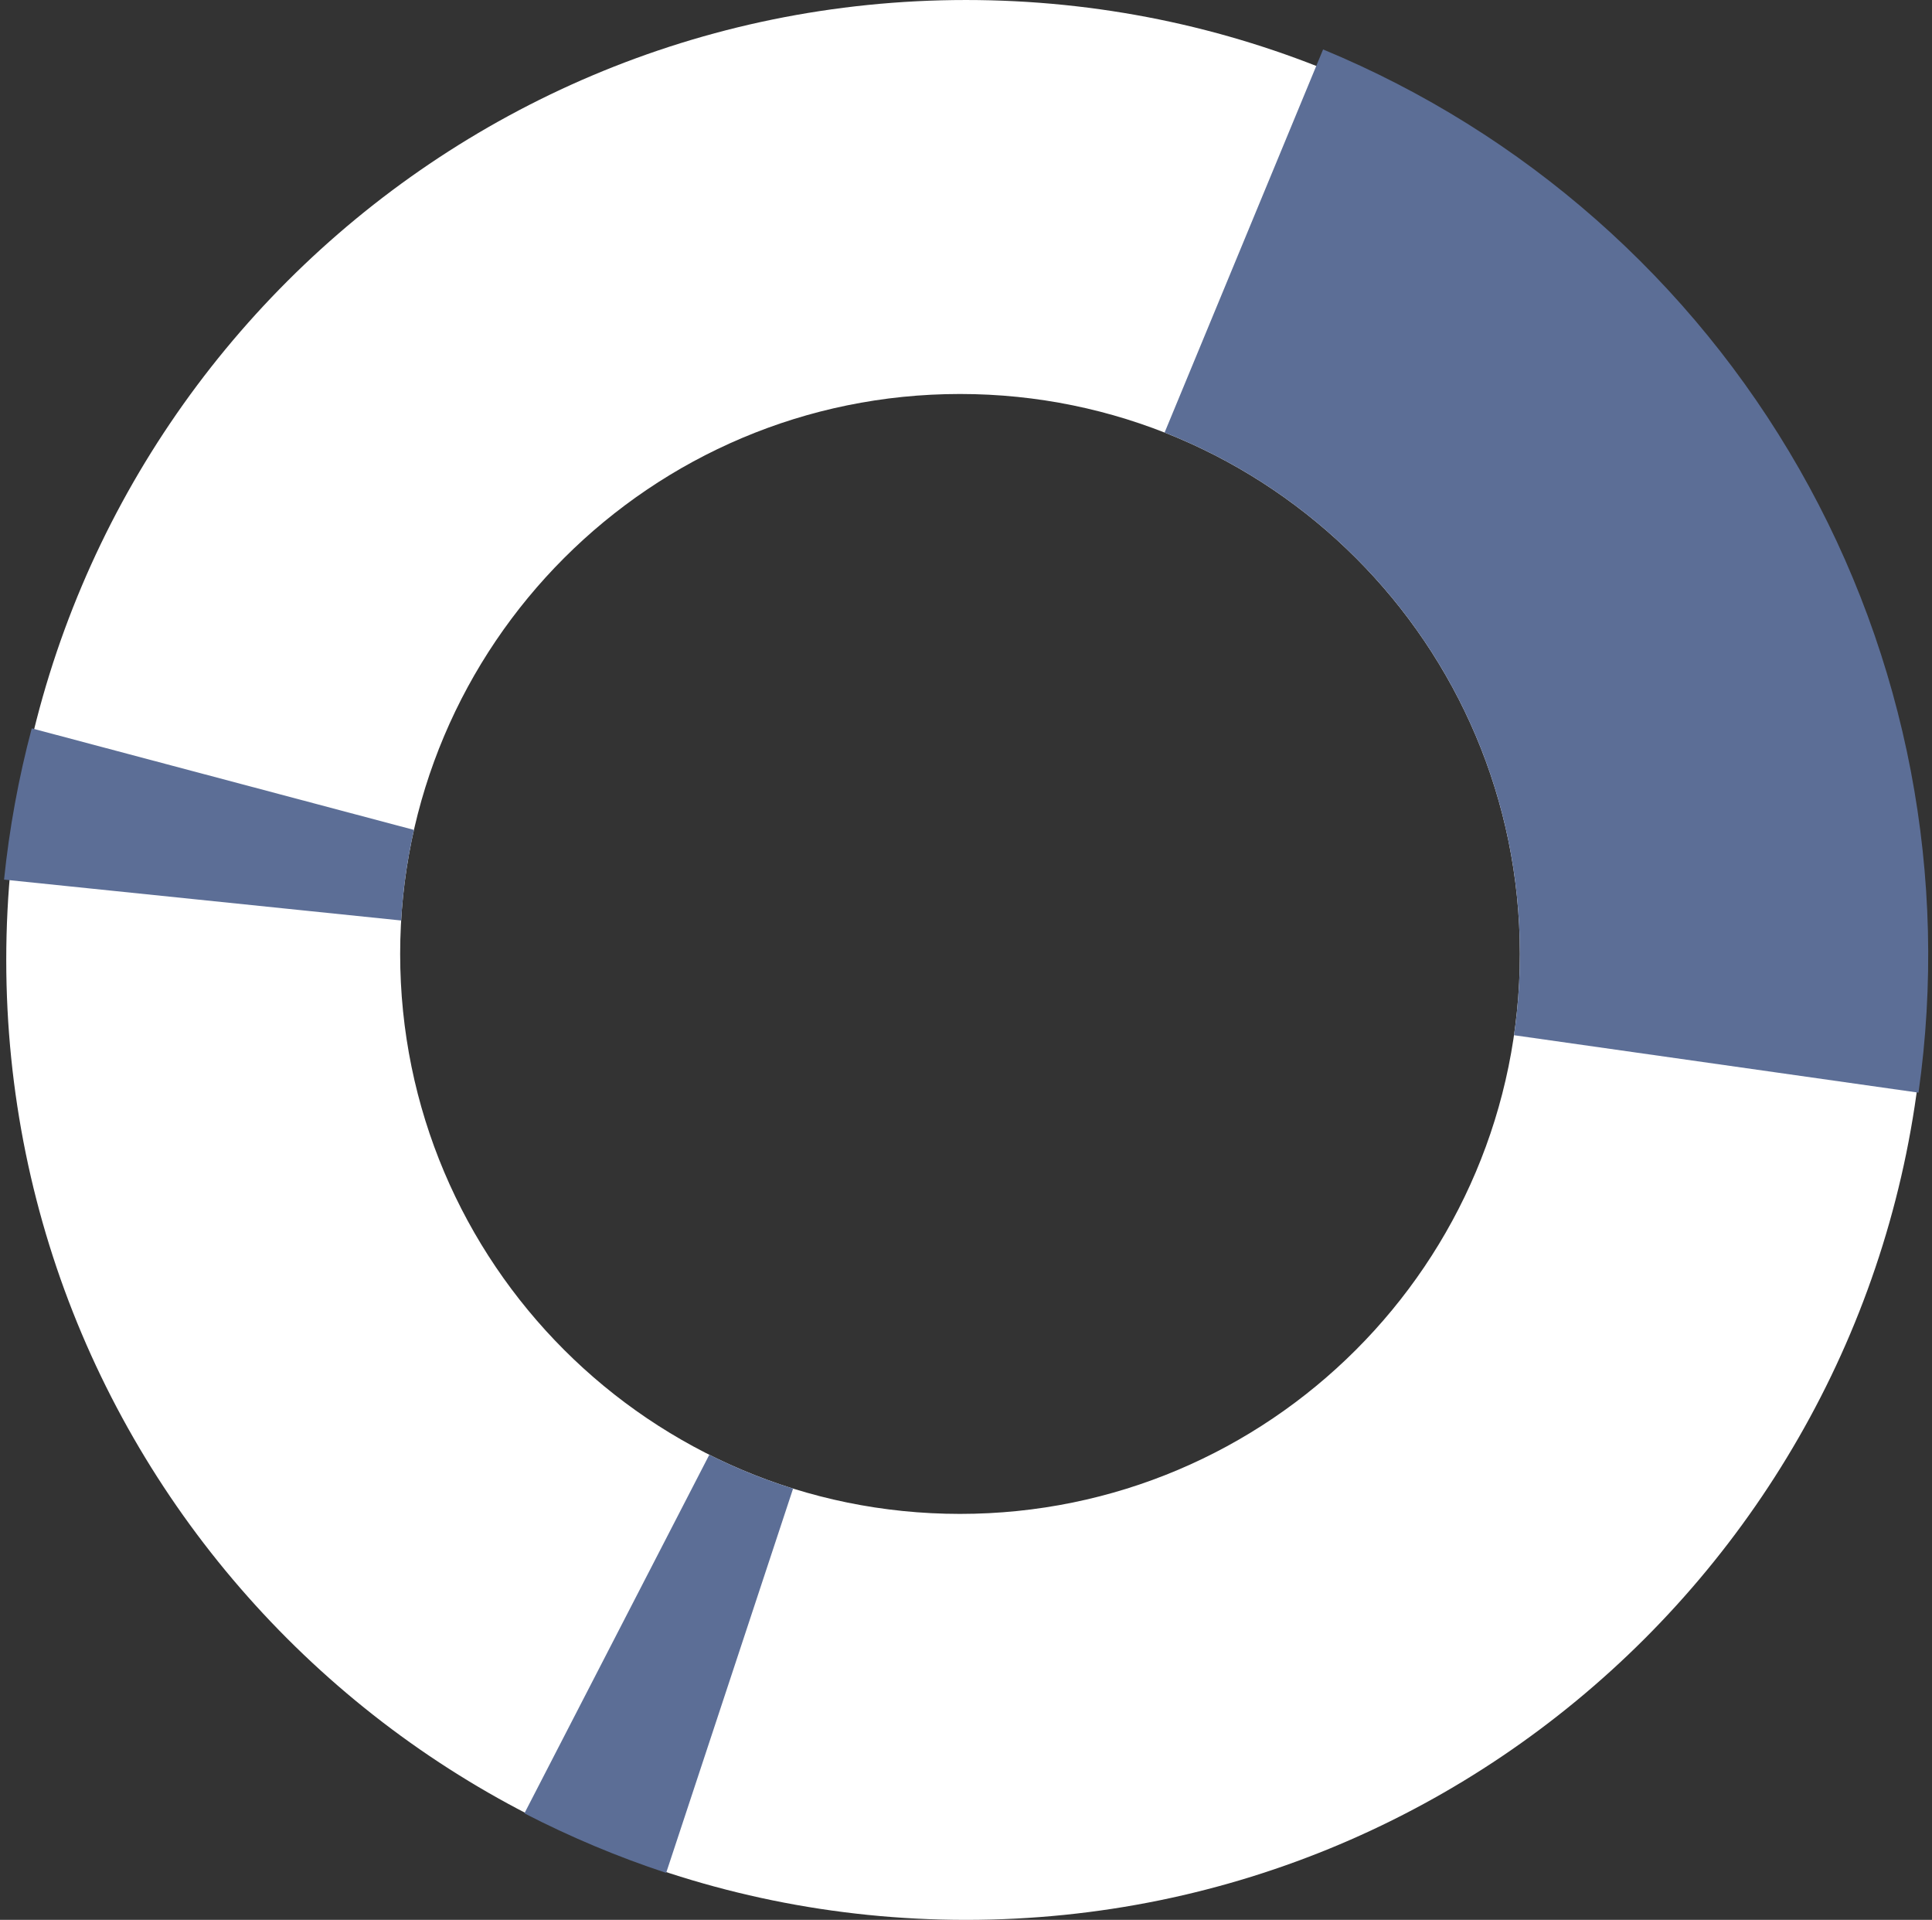 <svg width="309" height="307" viewBox="0 0 309 307" fill="none" xmlns="http://www.w3.org/2000/svg">
<rect x="0" y="0" width="309" height="307" fill="#333333" stroke="none"/>
<path fill-rule="evenodd" clip-rule="evenodd" d="M154.5 307.001C239.276 307.001 308 238.277 308 153.501C308 68.725 239.276 0.001 154.5 0.001C69.724 0.001 1 68.725 1 153.501C1 238.277 69.724 307.001 154.5 307.001ZM153.542 242.084C202.994 242.084 243.083 201.995 243.083 152.543C243.083 103.09 202.994 63.001 153.542 63.001C104.089 63.001 64 103.09 64 152.543C64 201.995 104.089 242.084 153.542 242.084Z" fill="white"/>
<path fill-rule="evenodd" clip-rule="evenodd" d="M287.783 75.013C270.542 44.812 243.745 21.204 211.612 7.907L186.263 69.168C219.531 82.234 243.084 114.638 243.084 152.543C243.084 156.956 242.764 161.296 242.147 165.539L306.84 174.722C311.728 140.292 305.024 105.214 287.783 75.013ZM126.845 238.037C122.205 236.589 117.727 234.775 113.445 232.627L83.873 289.966C91.169 293.729 98.749 296.912 106.544 299.487L126.845 238.037ZM64.157 147.193C64.449 142.246 65.142 137.407 66.205 132.708L5.077 116.471C2.97 124.405 1.489 132.492 0.649 140.658L64.157 147.193Z" fill="#5C6E96"/>
</svg>
